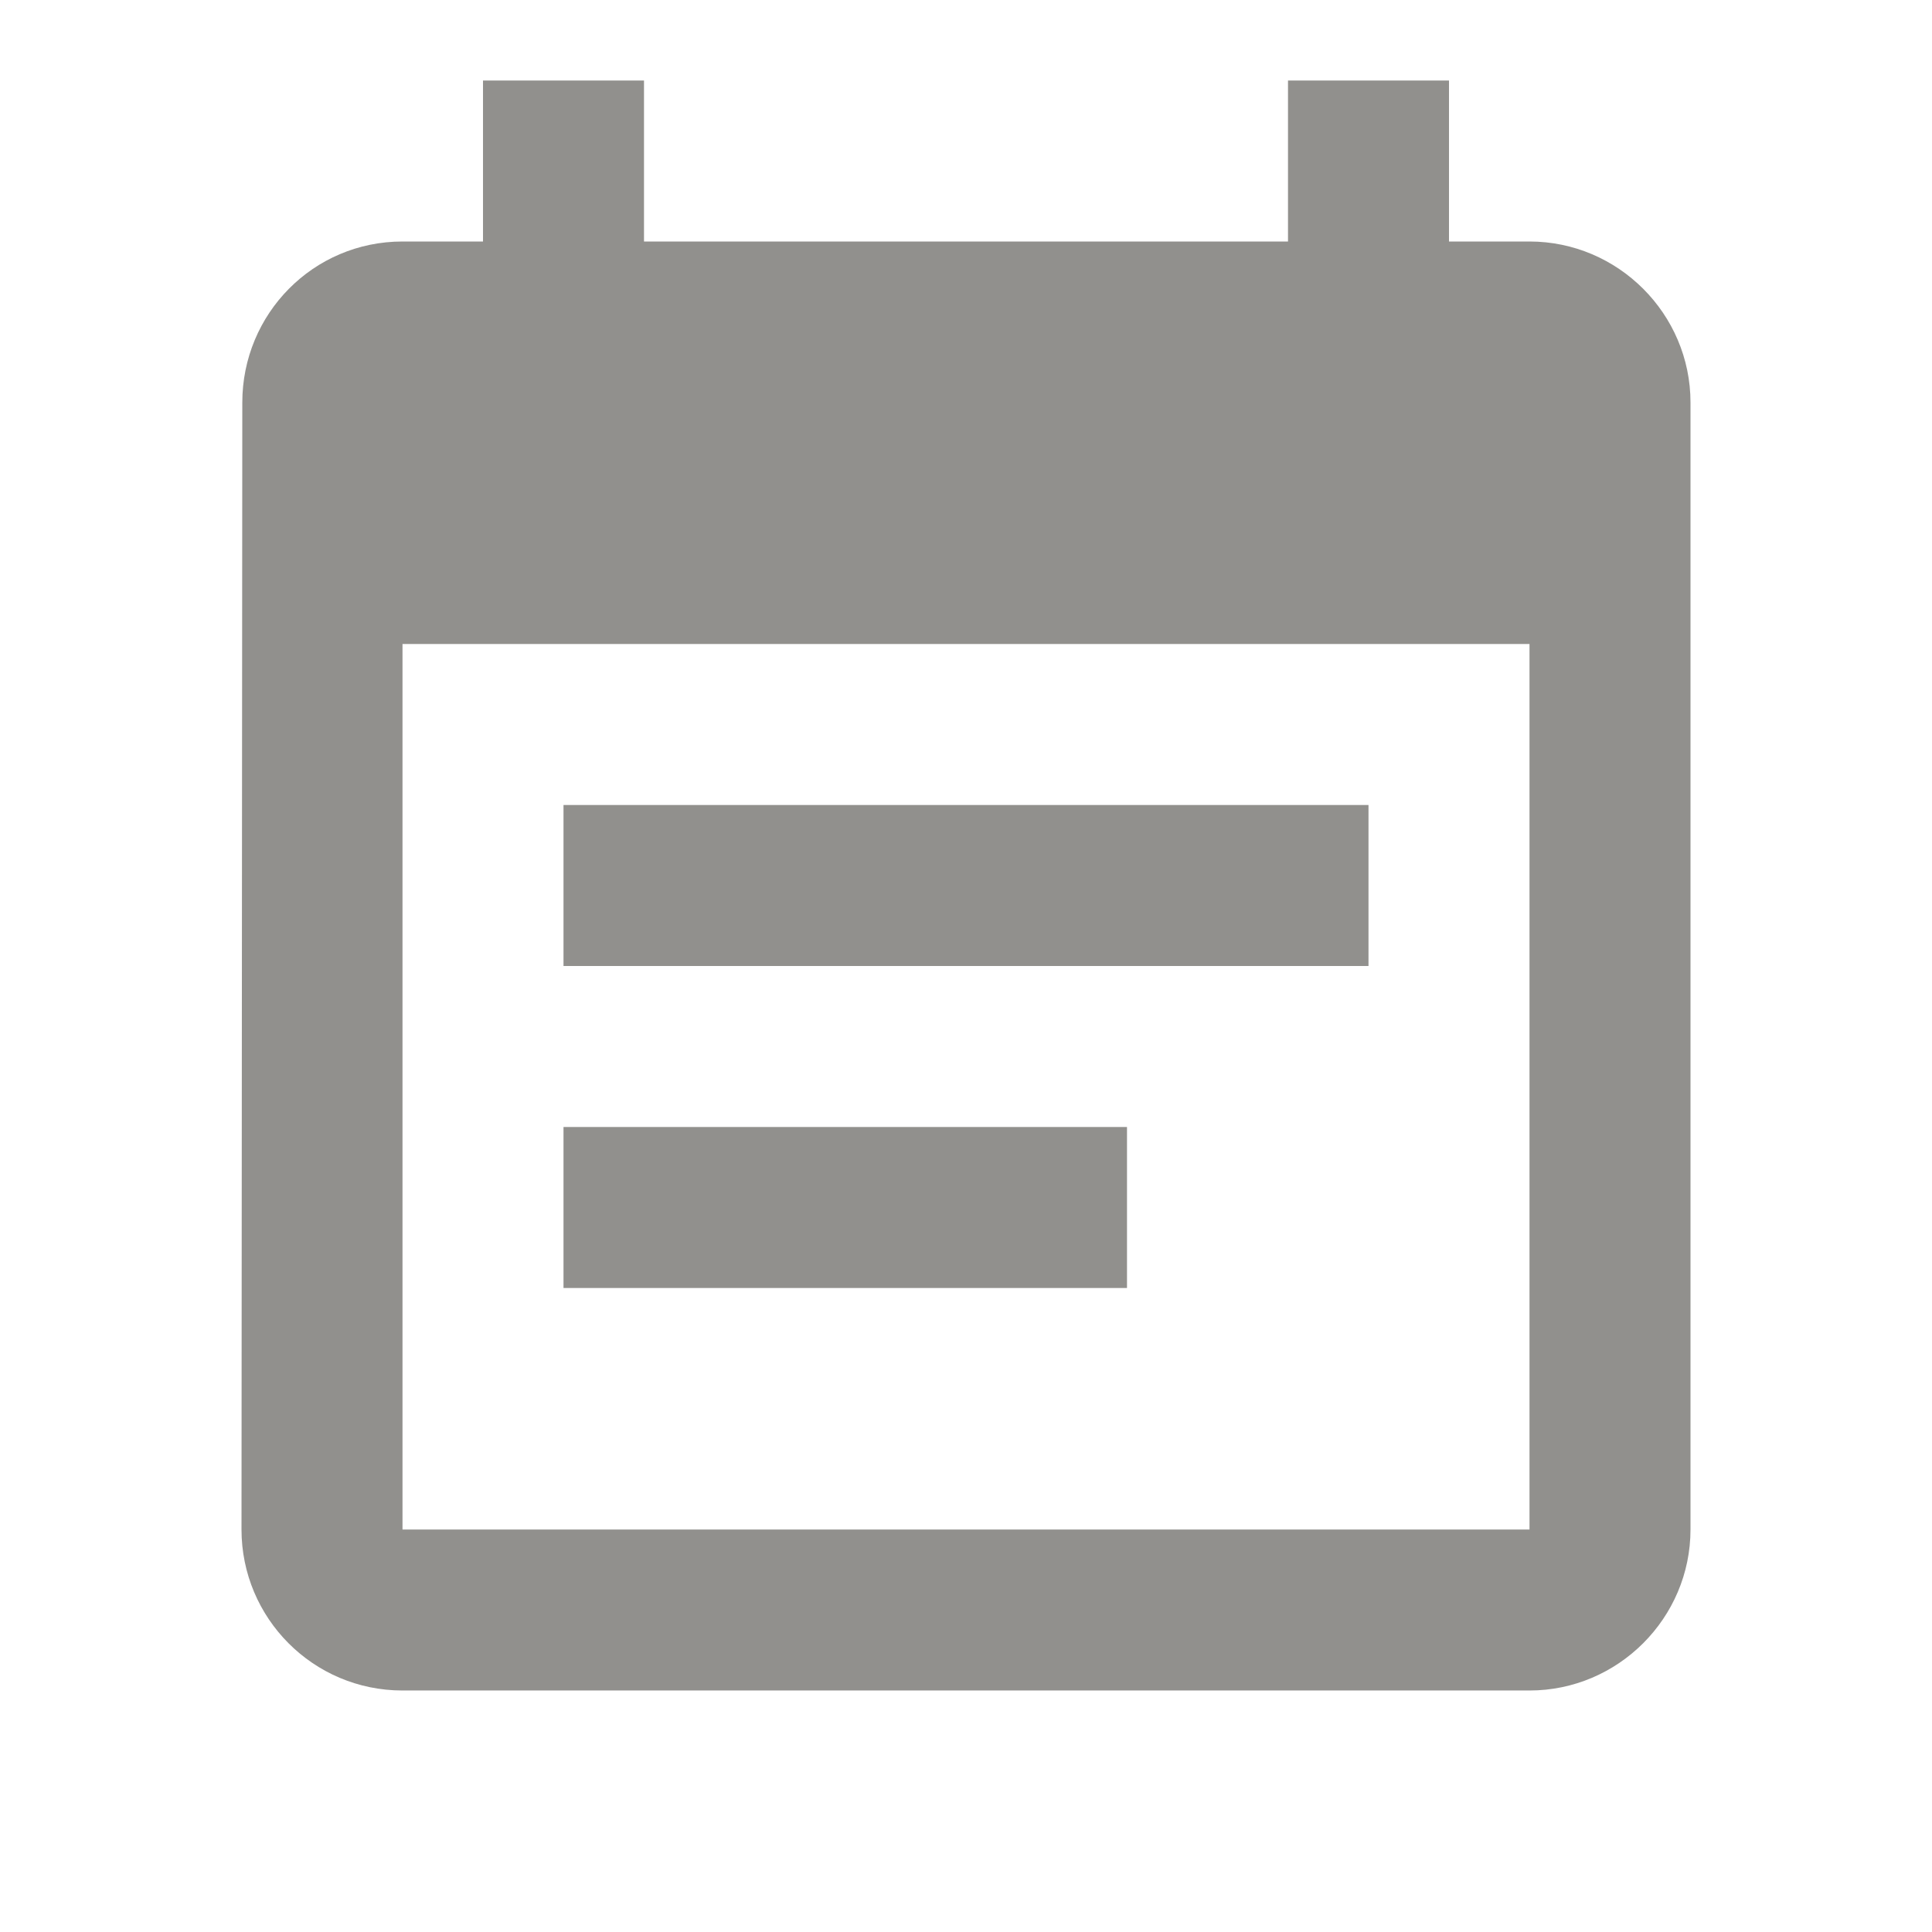 <!-- Generated by IcoMoon.io -->
<svg version="1.1" xmlns="http://www.w3.org/2000/svg" width="280" height="280" viewBox="0 0 280 280">
<title>mt-event_note</title>
<path fill="#91908d" d="M198.333 116.667h-116.667v23.333h116.667v-23.333zM221.667 35h-11.667v-23.333h-23.333v23.333h-93.333v-23.333h-23.333v23.333h-11.667c-12.95 0-23.217 10.5-23.217 23.333l-0.117 163.333c0 12.833 10.383 23.333 23.333 23.333h163.333c12.833 0 23.333-10.5 23.333-23.333v-163.333c0-12.833-10.5-23.333-23.333-23.333v0zM221.667 221.667h-163.333v-128.333h163.333v128.333zM163.333 163.333h-81.667v23.333h81.667v-23.333z"></path>
</svg>
